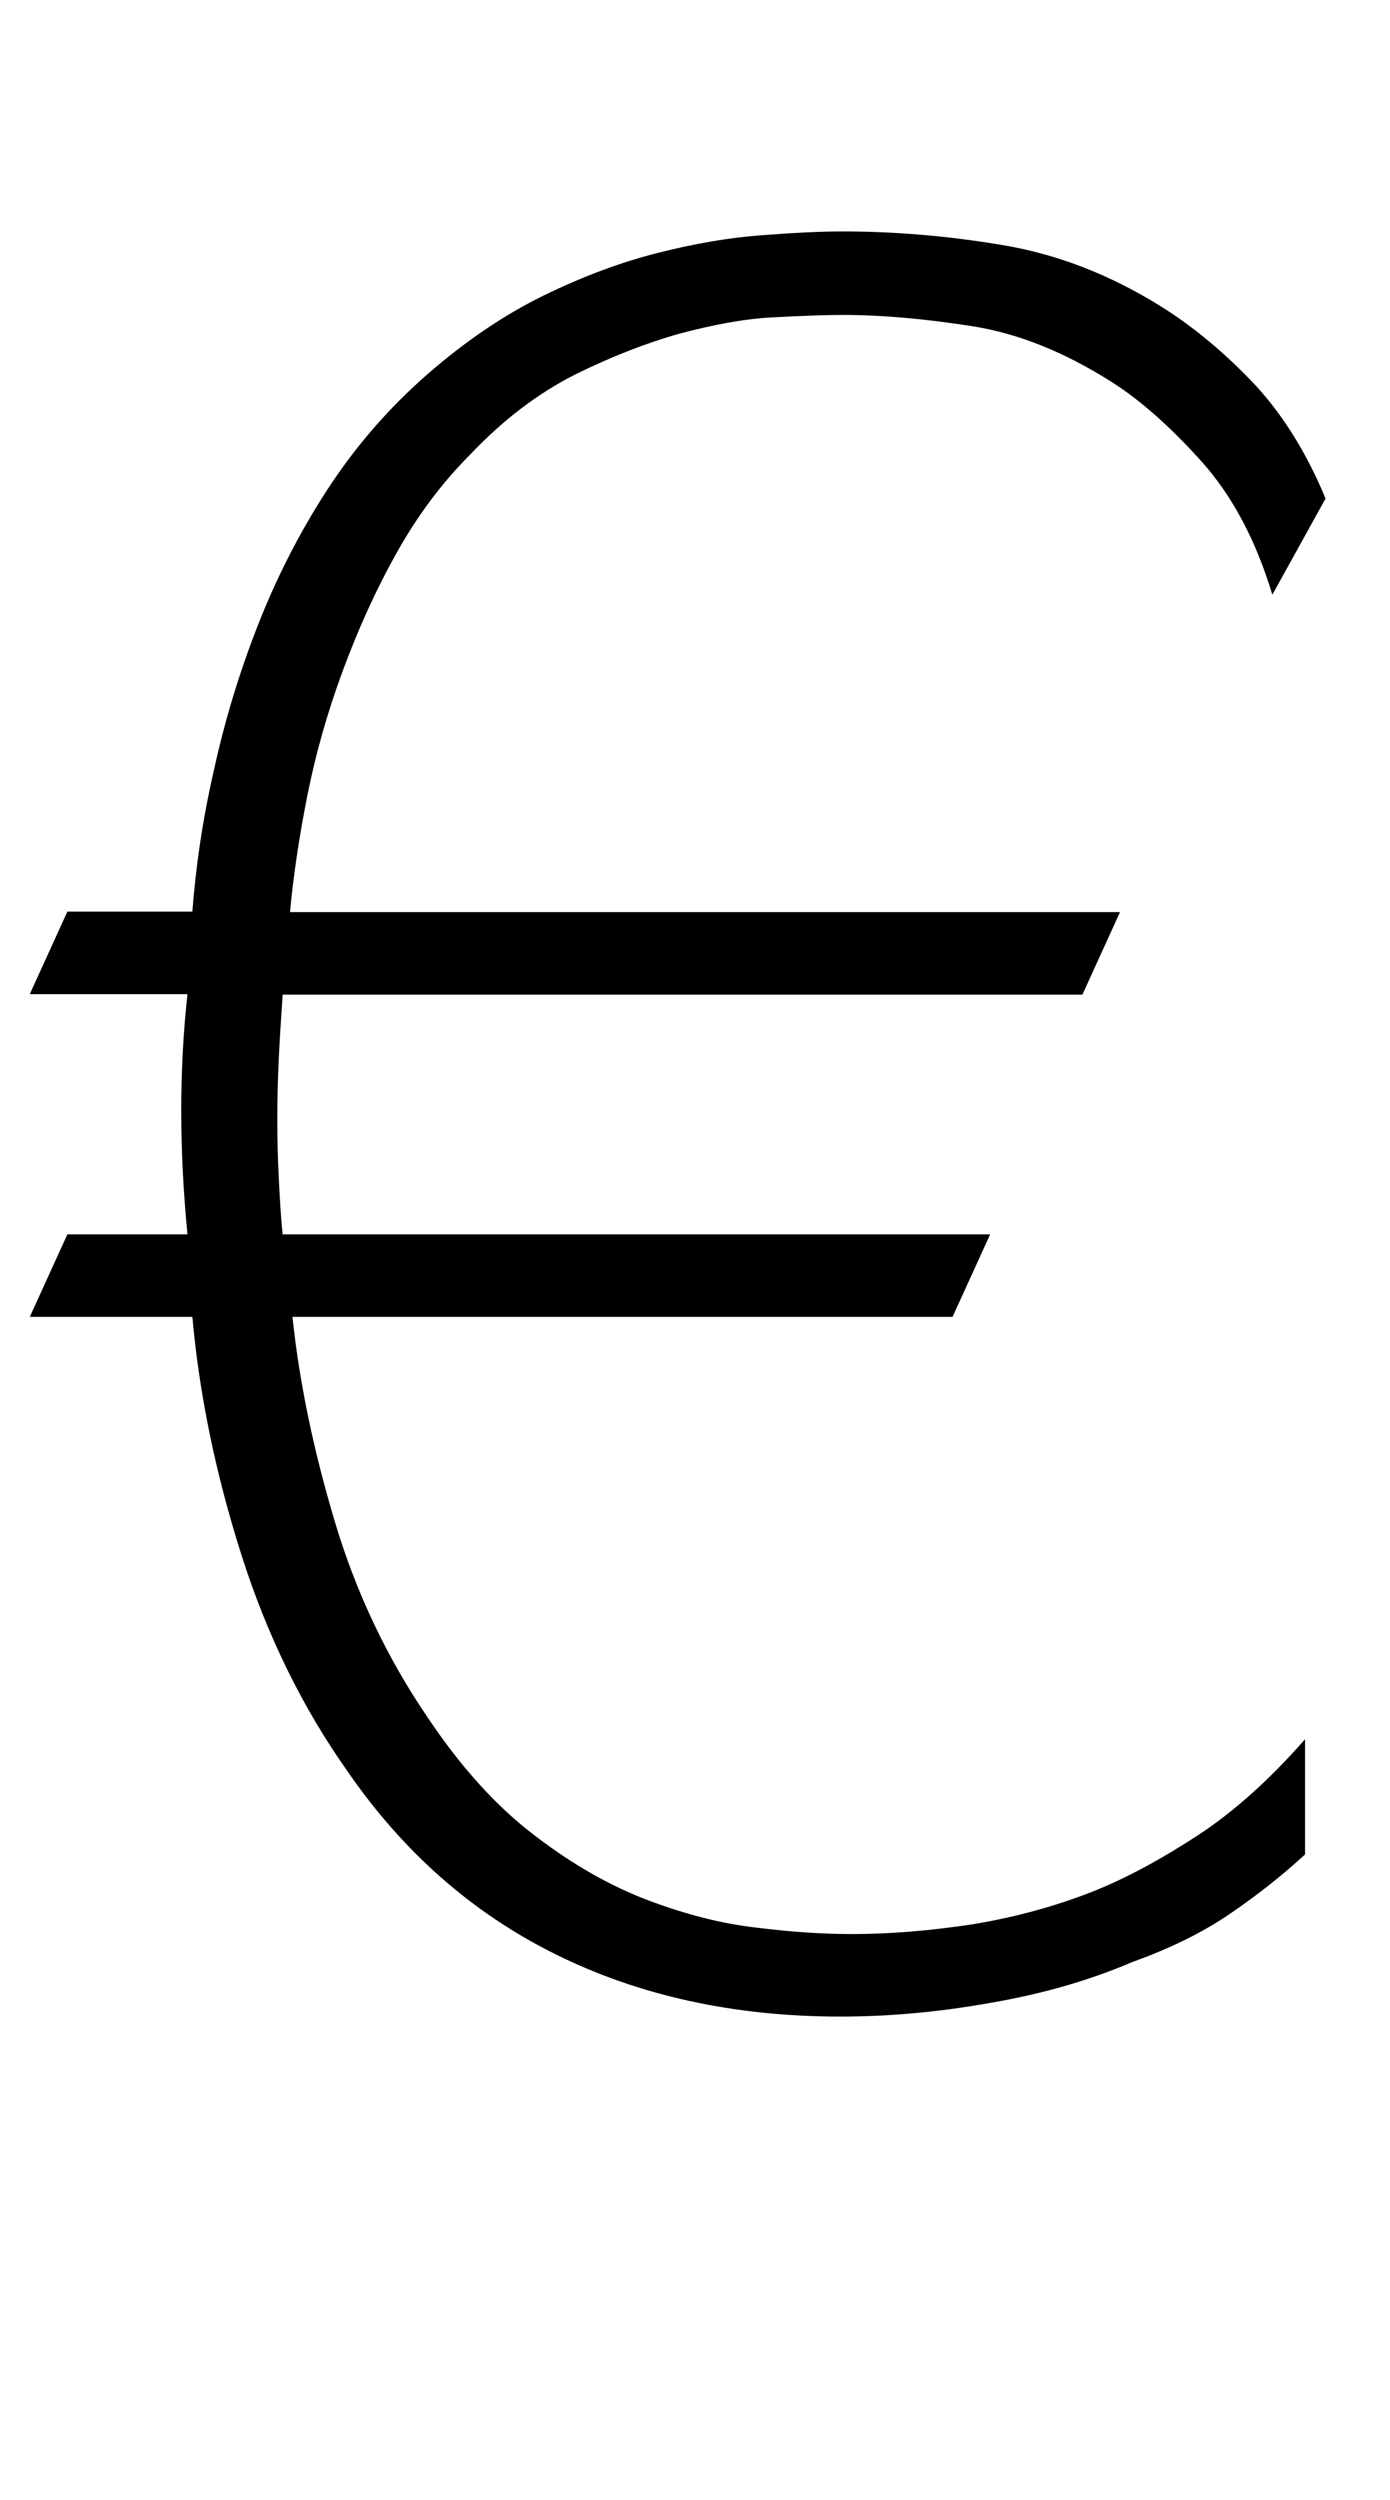 <?xml version="1.0" encoding="utf-8"?>
<!-- Generator: Adobe Illustrator 18.0.0, SVG Export Plug-In . SVG Version: 6.00 Build 0)  -->
<!DOCTYPE svg PUBLIC "-//W3C//DTD SVG 1.1 Tiny//EN" "http://www.w3.org/Graphics/SVG/1.1/DTD/svg11-tiny.dtd">
<svg version="1.1" baseProfile="tiny" id="Layer_1" xmlns="http://www.w3.org/2000/svg" xmlns:xlink="http://www.w3.org/1999/xlink"
	 x="0px" y="0px" viewBox="0 0 284.7 512" xml:space="preserve">
<g>
	<path d="M260.6,121.8c-3.4-11.3-8.3-20.4-14.6-27.4c-6.3-7-12.4-12.4-18.2-16.1c-9.6-6.1-19.1-10-28.7-11.5
		c-9.6-1.5-18.4-2.3-26.6-2.3c-3.8,0-8.5,0.2-14.3,0.5c-5.8,0.3-12.1,1.5-18.9,3.3c-6.8,1.9-14,4.7-21.5,8.4
		c-7.5,3.8-14.7,9.2-21.5,16.4c-5.8,5.8-10.8,12.5-15.1,20.2c-4.3,7.7-7.9,15.7-11,24.1c-3.1,8.4-5.5,16.8-7.2,25.3
		c-1.7,8.5-2.9,16.6-3.6,24.1h170l-7.7,16.9H57.9c-0.3,4.4-0.6,8.8-0.8,13.1c-0.2,4.3-0.3,8.4-0.3,12.5c0,4.1,0.1,8.1,0.3,12
		c0.2,3.9,0.4,7.8,0.8,11.5h144.9l-7.7,16.9H59.9c1.4,13.3,4.3,27.3,8.7,42c4.4,14.7,10.8,28,18.9,39.9c6.8,10.2,14.2,18.4,22,24.3
		c7.8,6,15.6,10.4,23.3,13.3c7.7,2.9,15.1,4.8,22.3,5.6c7.2,0.9,13.6,1.3,19.5,1.3c7.8,0,16-0.7,24.6-2c8.5-1.4,16.7-3.6,24.6-6.7
		c6.8-2.7,14-6.6,21.5-11.5c7.5-4.9,14.8-11.5,22-19.7v23.6c-4.8,4.4-10,8.5-15.6,12.3c-5.6,3.8-12.2,7-19.7,9.7
		c-8.9,3.8-18.6,6.6-29.2,8.4c-10.6,1.9-20.8,2.8-30.7,2.8c-21.8,0-41.3-4.3-58.4-12.8c-17.1-8.5-31.2-21-42.5-37.4
		c-9.2-13-16.5-27.8-21.8-44.5c-5.3-16.7-8.6-32.9-10-48.6H6.1l7.7-16.9h24.6c-1.7-17.4-1.7-33.8,0-49.2H6.1l7.7-16.9h25.6
		c0.7-9.2,2.1-18.9,4.4-28.9c2.2-10.1,5.2-20,9-29.7c3.8-9.7,8.5-19,14.3-27.9c5.8-8.9,12.6-16.7,20.5-23.6
		c7.8-6.8,15.8-12.2,23.8-16.1c8-3.9,15.8-6.8,23.3-8.7c7.5-1.9,14.5-3.1,21-3.6c6.5-0.5,12.1-0.8,16.9-0.8
		c10.6,0,21.5,0.9,32.8,2.8c11.3,1.9,22,6.1,32.3,12.5c6.1,3.8,12.3,8.8,18.4,15.1c6.1,6.3,11.3,14.4,15.4,24.3L260.6,121.8z"/>
</g>
</svg>
